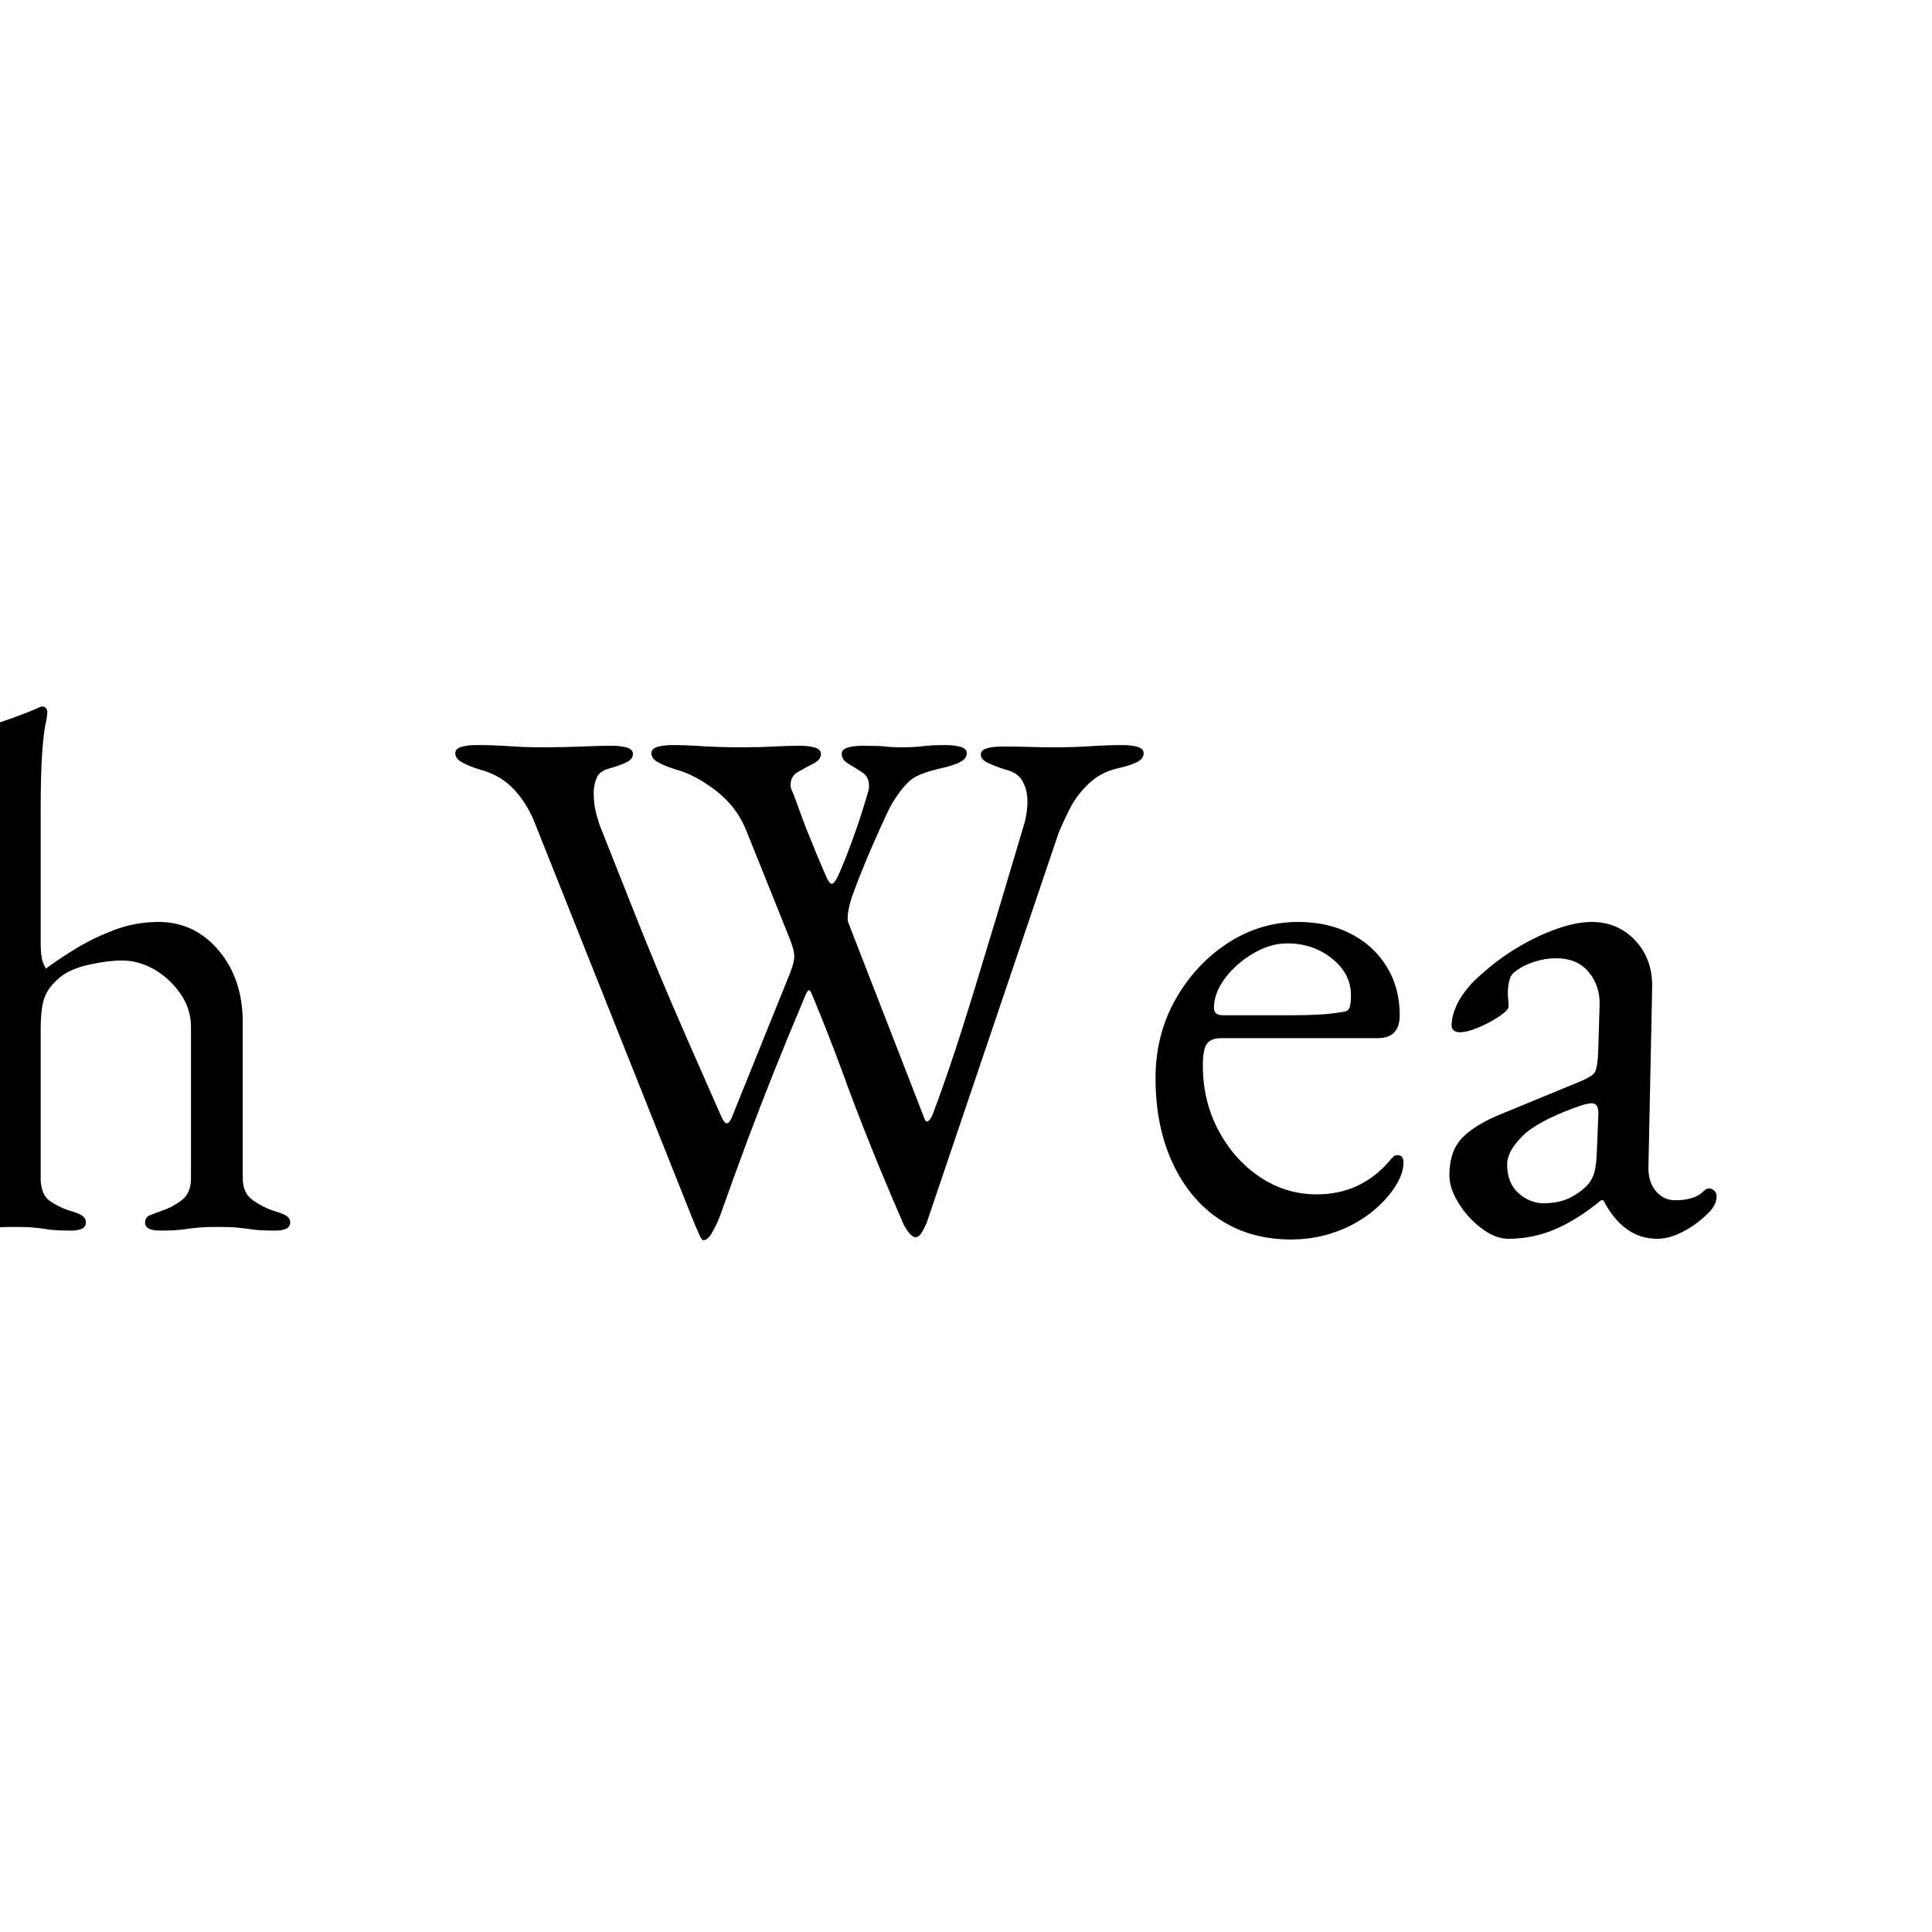 <?xml version="1.0" encoding="UTF-8" standalone="no"?>
            <svg
               xmlns="http://www.w3.org/2000/svg"
               xmlns:svg="http://www.w3.org/2000/svg"
               width="100"
               height="100"
               version="1.1"
               id="svg1"
               viewBox="0 0 200 100"
               >
               <path fill="black" d="M-74.41 77.39L-74.41 77.39Q-75.10 77.39-75.52 77.20Q-75.94 77.01-75.94 76.55L-75.94 76.55Q-75.94 75.94-75.36 75.71Q-74.79 75.48-74.18 75.33L-74.18 75.33Q-72.57 74.94-71.72 74.37Q-70.88 73.79-70.88 72.41L-70.88 72.41L-70.88 55.79Q-70.88 53.72-71.61 52.11Q-72.34 50.50-74.33 50.19L-74.33 50.19Q-74.71 50.11-74.90 49.89Q-75.10 49.66-75.10 49.20L-75.10 49.20Q-75.10 48.35-74.41 48.28L-74.41 48.28Q-71.34 47.59-69.35 46.40Q-67.36 45.21-66.36 44.44L-66.36 44.44Q-65.67 43.91-65.29 43.91L-65.29 43.91Q-64.83 43.91-64.83 44.29L-64.83 44.29Q-64.83 44.90-65.02 46.70Q-65.21 48.51-65.36 50.69Q-65.52 52.87-65.52 54.64L-65.52 54.64L-65.52 72.41Q-65.52 73.72-64.64 74.33Q-63.75 74.94-62.22 75.33L-62.22 75.33Q-61.61 75.48-61.03 75.71Q-60.46 75.94-60.46 76.55L-60.46 76.55Q-60.46 77.39-61.99 77.39L-61.99 77.39Q-63.45 77.39-64.33 77.28Q-65.21 77.16-66.02 77.09Q-66.82 77.01-68.20 77.01L-68.20 77.01Q-69.50 77.01-70.34 77.09Q-71.19 77.16-72.03 77.28Q-72.87 77.39-74.41 77.39ZM-68.28 37.62L-68.28 37.62Q-69.89 37.62-71.00 36.51Q-72.11 35.40-72.11 33.79L-72.11 33.79Q-72.11 32.11-71.00 31.00Q-69.89 29.89-68.28 29.89L-68.28 29.89Q-66.59 29.89-65.48 31.00Q-64.37 32.11-64.37 33.79L-64.37 33.79Q-64.37 35.40-65.48 36.51Q-66.59 37.62-68.28 37.62ZM-42.61 77.55L-42.61 77.55Q-43.60 77.55-44.21 77.36Q-44.83 77.16-44.83 76.70L-44.83 76.70Q-44.83 76.17-44.21 75.86Q-43.60 75.56-42.30 75.33L-42.30 75.33Q-39.39 74.79-37.85 73.45Q-36.32 72.11-36.32 69.35L-36.32 69.35L-36.32 39.62Q-36.32 36.09-36.48 34.21Q-36.63 32.34-36.97 31.57Q-37.32 30.80-37.93 30.73L-37.93 30.73Q-39.00 30.50-40.19 30.46Q-41.38 30.42-43.37 30.42L-43.37 30.42L-46.97 30.42Q-48.81 30.42-50.61 31.15Q-52.41 31.88-53.26 33.41L-53.26 33.41Q-53.49 33.79-54.02 34.52Q-54.56 35.25-55.17 35.79Q-55.79 36.32-56.40 36.32L-56.40 36.32Q-56.70 36.32-56.82 36.02Q-56.93 35.71-56.93 35.33L-56.93 35.33Q-56.93 34.56-56.55 33.79L-56.55 33.79Q-55.48 31.57-54.98 29.85Q-54.48 28.12-54.18 25.75L-54.18 25.75Q-54.02 24.44-53.60 24.21Q-53.18 23.98-52.87 23.98L-52.87 23.98Q-52.57 23.98-51.92 24.90Q-51.26 25.82-50.96 26.44L-50.96 26.44Q-50.50 27.20-48.85 27.59Q-47.20 27.97-45.59 27.97L-45.59 27.97L-18.62 27.97Q-15.94 27.97-14.25 27.66Q-12.57 27.36-11.34 26.82L-11.34 26.82Q-10.42 26.36-9.85 25.82Q-9.27 25.29-8.35 25.29L-8.35 25.29Q-8.12 25.29-7.97 25.86Q-7.82 26.44-7.82 27.05L-7.82 27.05Q-7.82 27.43-7.93 28.12Q-8.05 28.81-8.12 29.20L-8.12 29.20Q-8.35 30.57-8.54 31.19Q-8.74 31.80-8.81 32.26Q-8.89 32.72-8.89 33.72L-8.89 33.72L-8.89 34.64Q-8.89 35.33-9.20 36.21Q-9.50 37.09-10.11 37.09L-10.11 37.09Q-10.65 37.09-10.96 36.25Q-11.26 35.40-11.57 33.95L-11.57 33.95Q-11.88 32.34-13.41 31.38Q-14.94 30.42-18.62 30.42L-18.62 30.42L-26.36 30.42Q-28.05 30.42-28.89 30.88Q-29.73 31.34-29.96 33.18Q-30.19 35.02-30.19 39.23L-30.19 39.23L-30.19 69.35Q-30.19 72.11-28.58 73.45Q-26.97 74.79-24.14 75.33L-24.14 75.33Q-22.84 75.56-22.22 75.86Q-21.61 76.17-21.61 76.70L-21.61 76.70Q-21.61 77.16-22.22 77.36Q-22.84 77.55-23.83 77.55L-23.83 77.55Q-25.90 77.55-27.24 77.43Q-28.58 77.32-29.81 77.24Q-31.03 77.16-32.80 77.16L-32.80 77.16Q-34.71 77.16-36.13 77.24Q-37.55 77.32-39.04 77.43Q-40.54 77.55-42.61 77.55ZM-4.67 77.39L-4.67 77.39Q-6.21 77.39-6.21 76.55L-6.21 76.55Q-6.21 75.86-4.44 75.33L-4.44 75.33Q-3.30 74.94-2.26 74.33Q-1.23 73.72-1.15 72.18L-1.15 72.18L-1.15 33.79Q-1.15 31.72-1.84 30.15Q-2.53 28.58-4.52 28.28L-4.52 28.28Q-5.21 28.12-5.21 27.20L-5.21 27.20Q-5.21 26.51-4.60 26.28L-4.60 26.28Q-3.52 25.90-2.03 25.44Q-0.54 24.98 1.07 24.41Q2.68 23.83 3.91 23.30L3.91 23.30Q4.21 23.14 4.37 23.14L4.37 23.14Q4.60 23.14 4.75 23.30Q4.90 23.45 4.90 23.68L4.90 23.68Q4.90 24.14 4.71 24.98Q4.52 25.82 4.37 27.89Q4.21 29.96 4.21 34.10L4.21 34.10L4.21 47.43Q4.21 48.66 4.33 49.20Q4.44 49.73 4.75 50.27L4.75 50.27Q5.98 49.35 7.78 48.24Q9.58 47.13 11.80 46.28Q14.02 45.44 16.40 45.44L16.40 45.44Q20.15 45.44 22.64 48.39Q25.13 51.34 25.13 55.86L25.13 55.86L25.13 71.95Q25.13 73.49 26.13 74.21Q27.13 74.94 28.28 75.33L28.28 75.33Q29.12 75.56 29.58 75.82Q30.04 76.09 30.04 76.55L30.04 76.55Q30.04 77.39 28.51 77.39L28.51 77.39Q26.97 77.39 26.17 77.28Q25.36 77.16 24.64 77.09Q23.91 77.01 22.53 77.01L22.53 77.01Q21.23 77.01 20.46 77.09Q19.69 77.16 18.89 77.28Q18.08 77.39 16.55 77.39L16.55 77.39Q15.02 77.39 15.02 76.55L15.02 76.55Q15.02 76.02 15.48 75.82Q15.94 75.63 16.78 75.33L16.78 75.33Q17.93 74.94 18.85 74.21Q19.77 73.49 19.77 71.95L19.77 71.95L19.77 56.32Q19.77 54.41 18.66 52.84Q17.55 51.26 15.94 50.34Q14.33 49.43 12.64 49.43L12.64 49.43Q11.19 49.43 9.27 49.85Q7.36 50.27 6.28 51.11L6.28 51.11Q5.06 52.11 4.64 53.18Q4.21 54.25 4.21 56.63L4.21 56.63L4.21 72.18Q4.29 73.72 5.17 74.33Q6.05 74.94 7.20 75.33L7.20 75.33Q8.05 75.56 8.47 75.82Q8.89 76.09 8.89 76.55L8.89 76.55Q8.89 77.39 7.36 77.39L7.36 77.39Q5.82 77.39 5.06 77.28Q4.29 77.16 3.60 77.09Q2.91 77.01 1.53 77.01L1.53 77.01Q0.23 77.01-0.57 77.09Q-1.38 77.16-2.26 77.28Q-3.14 77.39-4.67 77.39ZM72.80 78.39L72.80 78.39Q72.64 78.39 72.34 77.70Q72.03 77.01 71.72 76.25L71.72 76.25L55.17 34.71Q54.25 32.72 52.95 31.46Q51.65 30.19 49.66 29.66L49.66 29.66Q48.43 29.27 47.78 28.89Q47.13 28.51 47.13 27.97L47.13 27.97Q47.13 27.51 47.74 27.32Q48.35 27.13 49.35 27.13L49.35 27.13Q51.11 27.13 52.68 27.24Q54.25 27.36 56.17 27.36L56.17 27.36Q58.31 27.36 60.23 27.28Q62.15 27.20 63.30 27.20L63.30 27.20Q64.29 27.20 64.90 27.39Q65.52 27.59 65.52 28.05L65.52 28.05Q65.52 28.58 64.90 28.89Q64.29 29.20 62.99 29.58L62.99 29.58Q62.07 29.81 61.76 30.54Q61.46 31.26 61.46 32.11L61.46 32.11Q61.46 33.33 61.76 34.37Q62.07 35.40 62.07 35.40L62.07 35.40Q63.83 39.85 65.29 43.52Q66.74 47.20 68.16 50.61Q69.58 54.02 71.15 57.59Q72.72 61.15 74.64 65.52L74.64 65.52Q75.02 66.36 75.29 66.28Q75.56 66.21 75.79 65.59L75.79 65.59L81.76 50.80Q81.99 50.19 82.11 49.77Q82.22 49.35 82.22 49.04L82.22 49.04Q82.22 48.58 82.07 48.08Q81.92 47.59 81.61 46.82L81.61 46.82L77.24 35.94Q76.25 33.49 74.10 31.84Q71.95 30.19 69.96 29.66L69.96 29.66Q68.74 29.27 68.08 28.89Q67.43 28.51 67.43 27.97L67.43 27.97Q67.43 27.51 68.05 27.32Q68.66 27.13 69.66 27.13L69.66 27.13Q70.88 27.13 71.99 27.20Q73.10 27.28 74.29 27.32Q75.48 27.36 76.86 27.36L76.86 27.36Q78.62 27.36 80.11 27.28Q81.61 27.20 82.76 27.20L82.76 27.20Q83.75 27.20 84.37 27.39Q84.98 27.59 84.98 28.05L84.98 28.05Q84.98 28.66 84.21 29.04Q83.45 29.43 82.64 29.89Q81.84 30.34 81.84 31.26L81.84 31.26Q81.84 31.42 81.88 31.57Q81.92 31.72 81.99 31.88L81.99 31.88Q82.15 32.18 82.57 33.37Q82.99 34.56 83.56 36.02Q84.14 37.47 84.67 38.74Q85.21 40 85.44 40.54L85.44 40.54Q85.82 41.46 86.09 41.49Q86.36 41.53 86.82 40.54L86.82 40.54Q87.43 39.16 88.08 37.39Q88.74 35.63 89.23 34.06Q89.73 32.49 89.89 31.88L89.89 31.88Q89.96 31.65 89.96 31.34L89.96 31.34Q89.96 30.42 89.27 29.96Q88.58 29.50 87.85 29.08Q87.13 28.66 87.13 28.05L87.13 28.05Q87.13 27.59 87.74 27.39Q88.35 27.20 89.35 27.20L89.35 27.20Q91.03 27.20 91.65 27.28Q92.26 27.36 93.33 27.36L93.33 27.36Q94.64 27.36 95.56 27.24Q96.48 27.13 97.85 27.13L97.85 27.13Q98.85 27.13 99.46 27.32Q100.08 27.51 100.08 27.97L100.08 27.97Q100.08 28.51 99.46 28.85Q98.85 29.20 97.55 29.50L97.55 29.50Q95.10 30.04 94.21 30.80Q93.33 31.57 92.34 33.18L92.34 33.18Q91.95 33.87 91.23 35.48Q90.50 37.09 89.69 39.00Q88.89 40.92 88.28 42.61L88.28 42.61Q88.05 43.14 87.85 44.14Q87.66 45.13 87.82 45.52L87.82 45.52L95.71 65.82Q95.86 66.21 96.09 66.05Q96.32 65.90 96.55 65.36L96.55 65.36Q98.47 60.31 100.88 52.41Q103.30 44.52 105.90 35.71L105.90 35.71Q106.13 35.02 106.25 34.29Q106.36 33.56 106.36 32.95L106.36 32.95Q106.36 31.80 105.86 30.88Q105.36 29.96 104.06 29.66L104.06 29.66Q103.30 29.43 102.41 29.04Q101.53 28.66 101.53 28.12L101.53 28.12Q101.53 27.66 102.15 27.47Q102.76 27.28 103.75 27.28L103.75 27.28Q105.29 27.28 106.55 27.32Q107.82 27.36 109.27 27.36L109.27 27.36Q111.19 27.36 112.95 27.24Q114.71 27.13 116.17 27.13L116.17 27.13Q117.16 27.13 117.78 27.32Q118.39 27.51 118.39 27.97L118.39 27.97Q118.39 28.51 117.78 28.85Q117.16 29.20 115.86 29.50L115.86 29.50Q114.02 29.89 112.76 31.07Q111.49 32.26 110.77 33.68Q110.04 35.10 109.58 36.25L109.58 36.25L96.02 76.32Q95.94 76.63 95.56 77.36Q95.17 78.08 94.79 78.08L94.79 78.08Q94.48 78.08 94.10 77.62Q93.72 77.16 93.49 76.63L93.49 76.63Q91.49 72.03 90.04 68.39Q88.58 64.75 87.24 61.07Q85.90 57.39 84.06 52.95L84.06 52.95Q83.83 52.41 83.68 52.53Q83.52 52.64 83.22 53.41L83.22 53.41Q81.38 57.78 80.04 61.15Q78.70 64.52 77.39 68.01Q76.09 71.49 74.48 76.02L74.48 76.02Q74.18 76.78 73.72 77.59Q73.26 78.39 72.80 78.39ZM133.64 78.31L133.64 78.31Q129.43 78.31 126.28 76.25Q123.14 74.18 121.38 70.38Q119.62 66.59 119.62 61.61L119.62 61.61Q119.62 57.16 121.65 53.52Q123.68 49.89 127.05 47.66Q130.42 45.44 134.41 45.44L134.41 45.44Q137.47 45.44 139.85 46.67Q142.22 47.89 143.56 50.08Q144.90 52.26 144.90 55.10L144.90 55.10Q144.90 57.47 142.61 57.47L142.61 57.47L126.44 57.47Q125.36 57.47 124.94 58.05Q124.52 58.62 124.52 60.31L124.52 60.31Q124.52 63.98 126.13 67.01Q127.74 70.04 130.42 71.84Q133.10 73.64 136.32 73.64L136.32 73.64Q138.62 73.64 140.50 72.76Q142.38 71.88 143.83 70.19L143.83 70.19Q144.14 69.81 144.29 69.69Q144.44 69.58 144.67 69.58L144.67 69.58Q145.29 69.58 145.29 70.34L145.29 70.34Q145.29 71.80 143.91 73.56L143.91 73.56Q142.76 75.02 141.15 76.09Q139.54 77.16 137.62 77.74Q135.71 78.31 133.64 78.31ZM126.59 55.10L126.59 55.10L133.56 55.10Q135.40 55.10 136.70 55.02Q138.01 54.94 139.23 54.71L139.23 54.71Q139.62 54.64 139.73 54.21Q139.85 53.79 139.85 53.03L139.85 53.03Q139.85 50.80 137.89 49.23Q135.94 47.66 133.26 47.66L133.26 47.66Q131.49 47.66 129.73 48.70Q127.97 49.73 126.82 51.26Q125.67 52.80 125.67 54.33L125.67 54.33Q125.67 55.10 126.59 55.10ZM156.17 78.24L156.17 78.24Q154.79 78.24 153.37 77.16Q151.95 76.09 151.00 74.56Q150.04 73.03 150.04 71.65L150.04 71.65Q150.04 69.20 151.34 67.82Q152.64 66.44 155.48 65.29L155.48 65.29L163.30 62.07Q164.83 61.46 165.10 61.00Q165.36 60.54 165.44 59.00L165.44 59.00L165.59 54.10Q165.67 52.11 164.48 50.65Q163.30 49.20 161.07 49.20L161.07 49.20Q159.92 49.20 158.77 49.58Q157.62 49.96 156.86 50.57L156.86 50.57Q156.40 50.88 156.25 51.49Q156.09 52.11 156.09 52.80L156.09 52.80Q156.09 53.10 156.13 53.49Q156.17 53.87 156.17 54.18L156.17 54.18Q156.17 54.56 155.21 55.21Q154.25 55.86 153.07 56.36Q151.88 56.86 151.11 56.86L151.11 56.86Q150.73 56.86 150.50 56.67Q150.27 56.48 150.27 56.17L150.27 56.17Q150.27 54.94 151.07 53.52Q151.88 52.11 153.33 50.88L153.33 50.88Q155.10 49.27 157.16 48.05Q159.23 46.82 161.23 46.13Q163.22 45.44 164.75 45.44L164.75 45.44Q167.51 45.44 169.31 47.39Q171.11 49.35 171.03 52.26L171.03 52.26L170.65 70.65Q170.57 72.26 171.38 73.26Q172.18 74.25 173.41 74.25L173.41 74.25Q175.33 74.25 176.25 73.41L176.25 73.41Q176.63 73.03 176.86 73.03L176.86 73.03Q177.24 73.03 177.47 73.26Q177.70 73.49 177.70 73.87L177.70 73.87Q177.70 74.71 176.86 75.56L176.86 75.56Q175.63 76.78 174.21 77.51Q172.80 78.24 171.57 78.24L171.57 78.24Q168.05 78.24 165.98 74.25L165.98 74.25L165.75 74.25Q163.22 76.32 160.92 77.28Q158.62 78.24 156.17 78.24ZM159.77 74.56L159.77 74.56Q161.30 74.56 162.38 74.06Q163.45 73.56 164.29 72.72L164.29 72.72Q164.67 72.34 164.94 71.69Q165.21 71.03 165.29 69.58L165.29 69.58L165.44 65.82Q165.52 64.98 165.36 64.60Q165.21 64.21 164.75 64.21L164.75 64.21Q164.60 64.21 164.21 64.29Q163.83 64.37 163.22 64.60L163.22 64.60Q159.16 66.05 157.59 67.62Q156.02 69.20 156.02 70.50L156.02 70.50Q156.02 72.49 157.20 73.52Q158.39 74.56 159.77 74.56Z"/>
            </svg>
